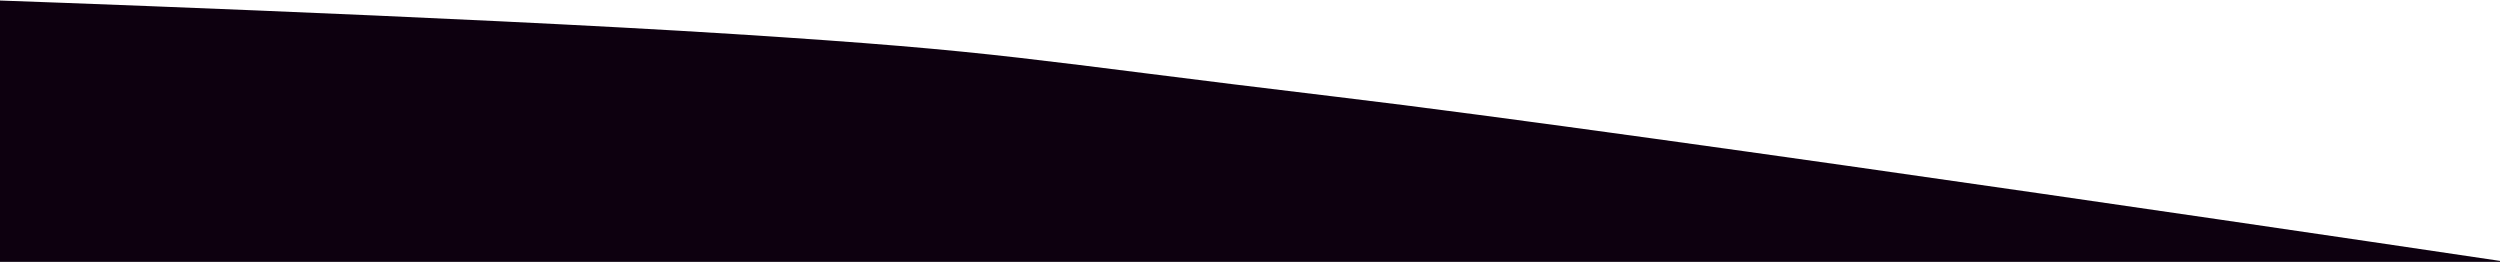 <svg width="1728" height="181" viewBox="0 0 1728 181" fill="none" xmlns="http://www.w3.org/2000/svg">
<path d="M924.5 67C1144.13 93.19 1732.5 181 1732.5 181H924.5H-10V0C-10 0 315.011 11.324 506.5 23.5C697.989 35.676 704.871 40.81 924.5 67Z" fill="#0D000F"/>
</svg>

